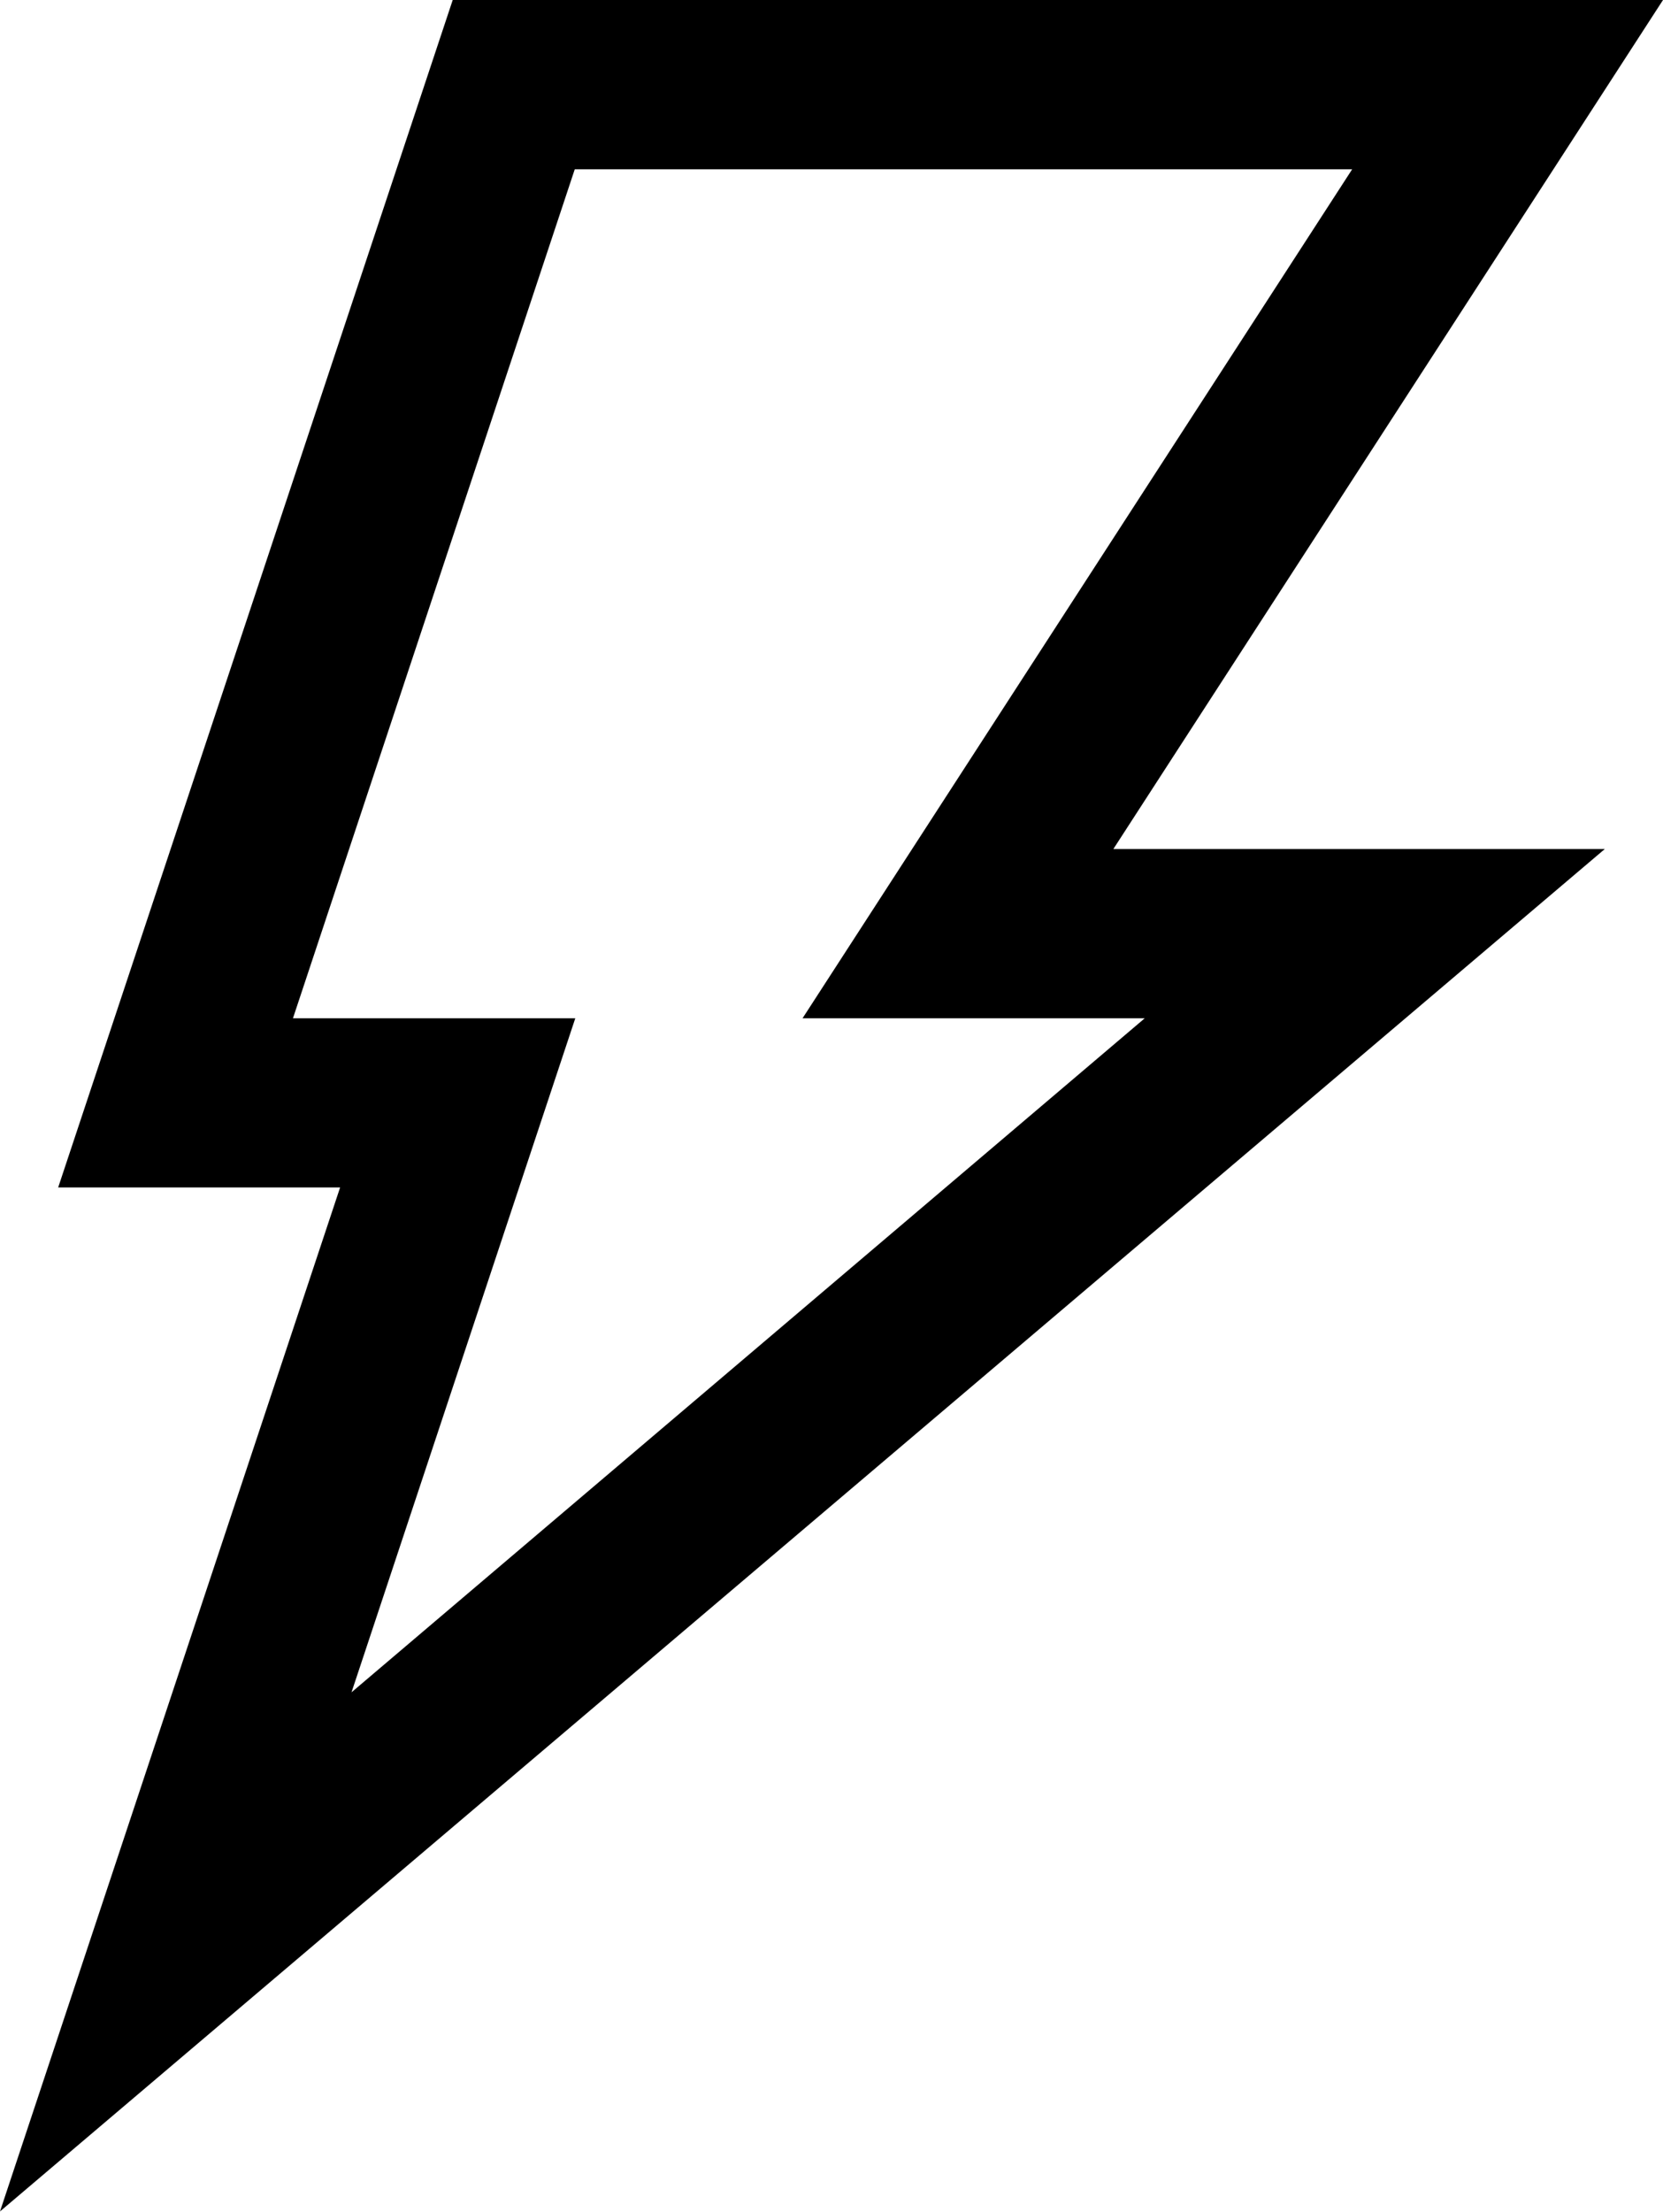 <svg xmlns="http://www.w3.org/2000/svg" width="12.835" height="17.066" viewBox="0 0 12.835 17.066">
  <path id="bolt" d="M17.321,2.012H7.98L4.935,11.173H7.111l-2.625,7.9L16.872,8.562H13.079l4.242-6.55Zm-4,7.856-6.122,5.2,1.727-5.2H6.747l2.175-6.55h6l-4.242,6.55Z" transform="translate(-4.486 -2.012)"/>
</svg>
